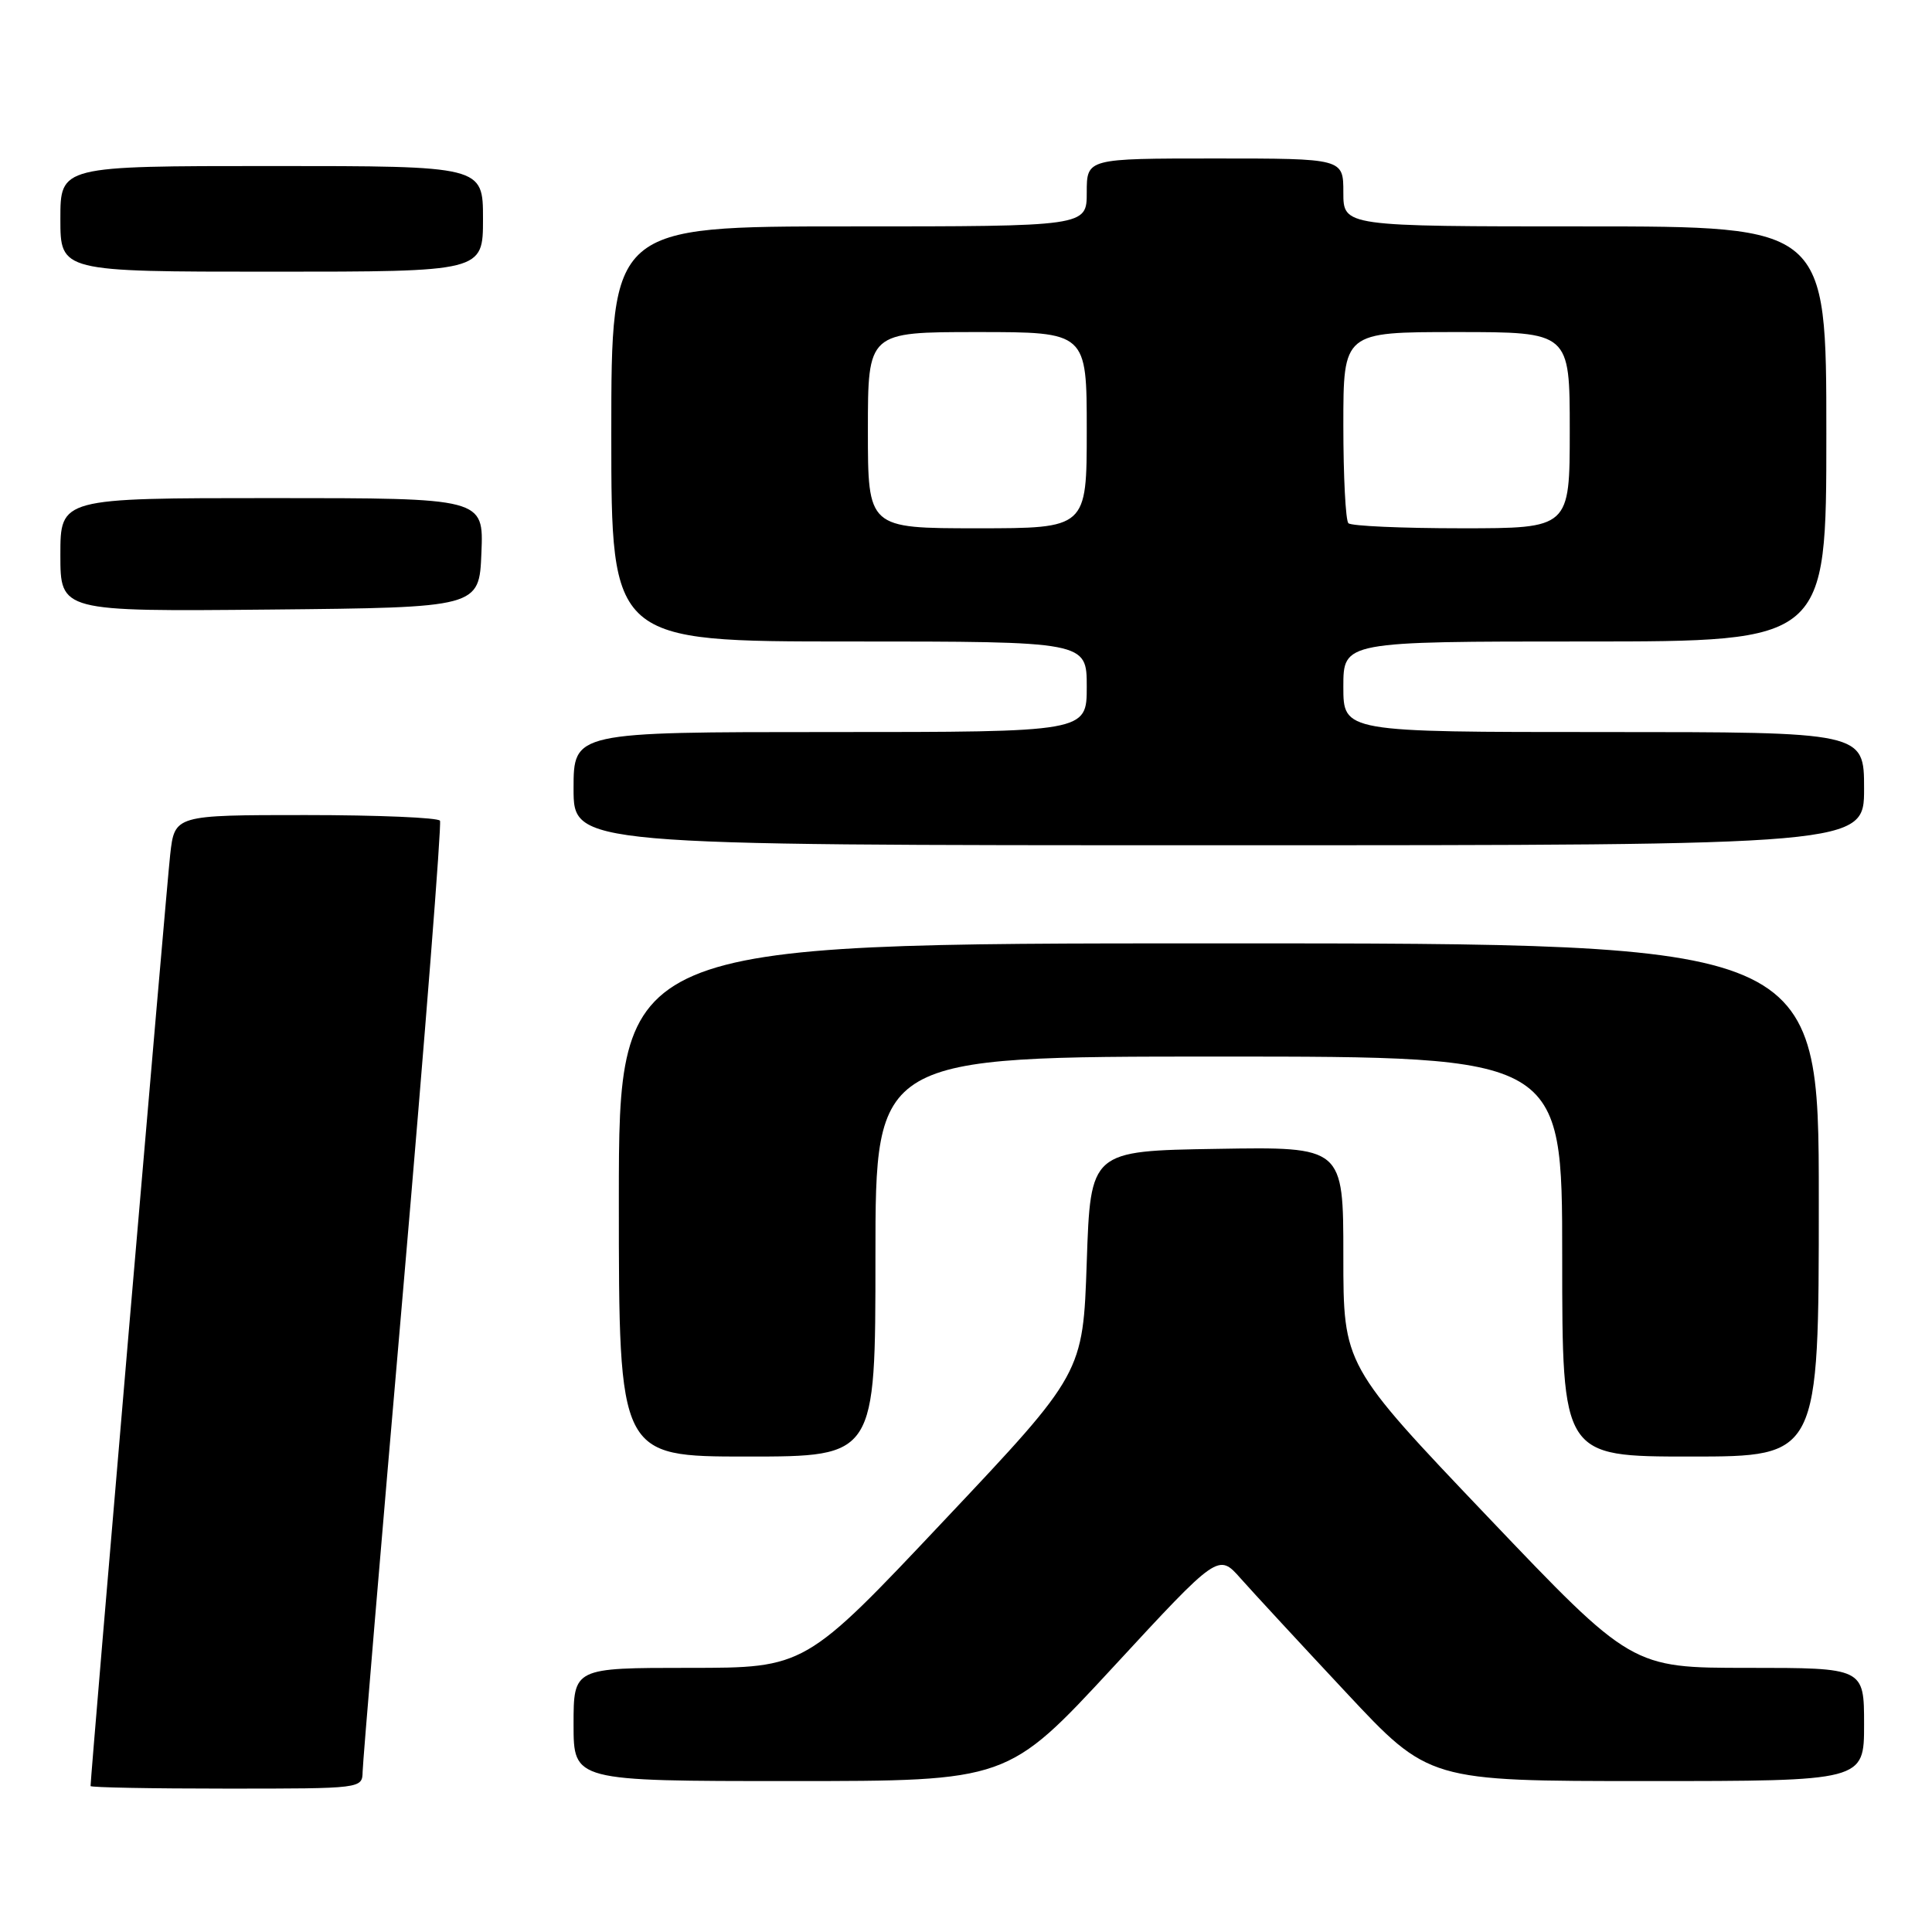 <?xml version="1.0" encoding="UTF-8" standalone="no"?>
<!DOCTYPE svg PUBLIC "-//W3C//DTD SVG 1.1//EN" "http://www.w3.org/Graphics/SVG/1.1/DTD/svg11.dtd" >
<svg xmlns="http://www.w3.org/2000/svg" xmlns:xlink="http://www.w3.org/1999/xlink" version="1.1" viewBox="0 0 256 256">
 <g >
 <path fill="currentColor"
d=" M 48.05 234.75 C 48.07 233.51 50.48 204.82 53.41 171.00 C 56.33 137.18 58.53 109.16 58.30 108.75 C 58.07 108.34 50.07 108.00 40.51 108.00 C 23.14 108.00 23.14 108.00 22.55 113.25 C 22.08 117.37 12.00 235.30 12.00 236.66 C 12.00 236.85 20.10 237.00 30.00 237.00 C 47.99 237.00 48.00 237.00 48.05 234.75 Z  M 147.49 220.91 C 161.44 205.81 161.44 205.81 164.40 209.16 C 166.03 211.00 172.31 217.79 178.35 224.25 C 189.33 236.00 189.33 236.00 218.16 236.00 C 247.00 236.00 247.00 236.00 247.00 228.50 C 247.00 221.00 247.00 221.00 231.60 221.00 C 216.20 221.00 216.20 221.00 197.10 200.95 C 178.00 180.90 178.00 180.90 178.00 166.42 C 178.00 151.95 178.00 151.95 161.25 152.23 C 144.50 152.50 144.50 152.50 144.00 167.23 C 143.50 181.97 143.50 181.97 125.09 201.48 C 106.69 221.00 106.69 221.00 91.34 221.00 C 76.00 221.00 76.00 221.00 76.00 228.50 C 76.00 236.00 76.00 236.00 104.77 236.00 C 133.53 236.00 133.53 236.00 147.49 220.91 Z  M 116.00 166.50 C 116.00 140.00 116.00 140.00 161.50 140.00 C 207.00 140.00 207.00 140.00 207.00 166.50 C 207.00 193.00 207.00 193.00 224.00 193.00 C 241.00 193.00 241.00 193.00 241.00 159.00 C 241.00 125.00 241.00 125.00 161.50 125.00 C 82.00 125.00 82.00 125.00 82.00 159.00 C 82.00 193.00 82.00 193.00 99.00 193.00 C 116.00 193.00 116.00 193.00 116.00 166.50 Z  M 247.00 104.50 C 247.00 97.00 247.00 97.00 212.50 97.00 C 178.00 97.00 178.00 97.00 178.00 91.00 C 178.00 85.00 178.00 85.00 210.00 85.00 C 242.00 85.00 242.00 85.00 242.00 57.50 C 242.00 30.00 242.00 30.00 210.00 30.00 C 178.00 30.00 178.00 30.00 178.00 25.50 C 178.00 21.00 178.00 21.00 161.00 21.00 C 144.00 21.00 144.00 21.00 144.00 25.50 C 144.00 30.00 144.00 30.00 112.50 30.00 C 81.00 30.00 81.00 30.00 81.00 57.50 C 81.00 85.00 81.00 85.00 112.50 85.00 C 144.00 85.00 144.00 85.00 144.00 91.00 C 144.00 97.00 144.00 97.00 110.00 97.00 C 76.00 97.00 76.00 97.00 76.00 104.50 C 76.00 112.00 76.00 112.00 161.50 112.00 C 247.00 112.00 247.00 112.00 247.00 104.50 Z  M 63.79 73.25 C 64.09 66.00 64.09 66.00 36.04 66.00 C 8.00 66.00 8.00 66.00 8.00 73.52 C 8.00 81.03 8.00 81.03 35.75 80.77 C 63.50 80.50 63.50 80.50 63.79 73.25 Z  M 64.00 29.00 C 64.00 22.00 64.00 22.00 36.00 22.00 C 8.00 22.00 8.00 22.00 8.00 29.00 C 8.00 36.00 8.00 36.00 36.00 36.00 C 64.00 36.00 64.00 36.00 64.00 29.00 Z  M 115.00 57.00 C 115.00 44.00 115.00 44.00 129.50 44.00 C 144.00 44.00 144.00 44.00 144.00 57.00 C 144.00 70.00 144.00 70.00 129.50 70.00 C 115.00 70.00 115.00 70.00 115.00 57.00 Z  M 178.67 69.33 C 178.30 68.97 178.00 63.12 178.00 56.33 C 178.00 44.00 178.00 44.00 193.00 44.00 C 208.00 44.00 208.00 44.00 208.00 57.00 C 208.00 70.00 208.00 70.00 193.67 70.00 C 185.78 70.00 179.03 69.70 178.67 69.33 Z "/>
</g>
</svg>